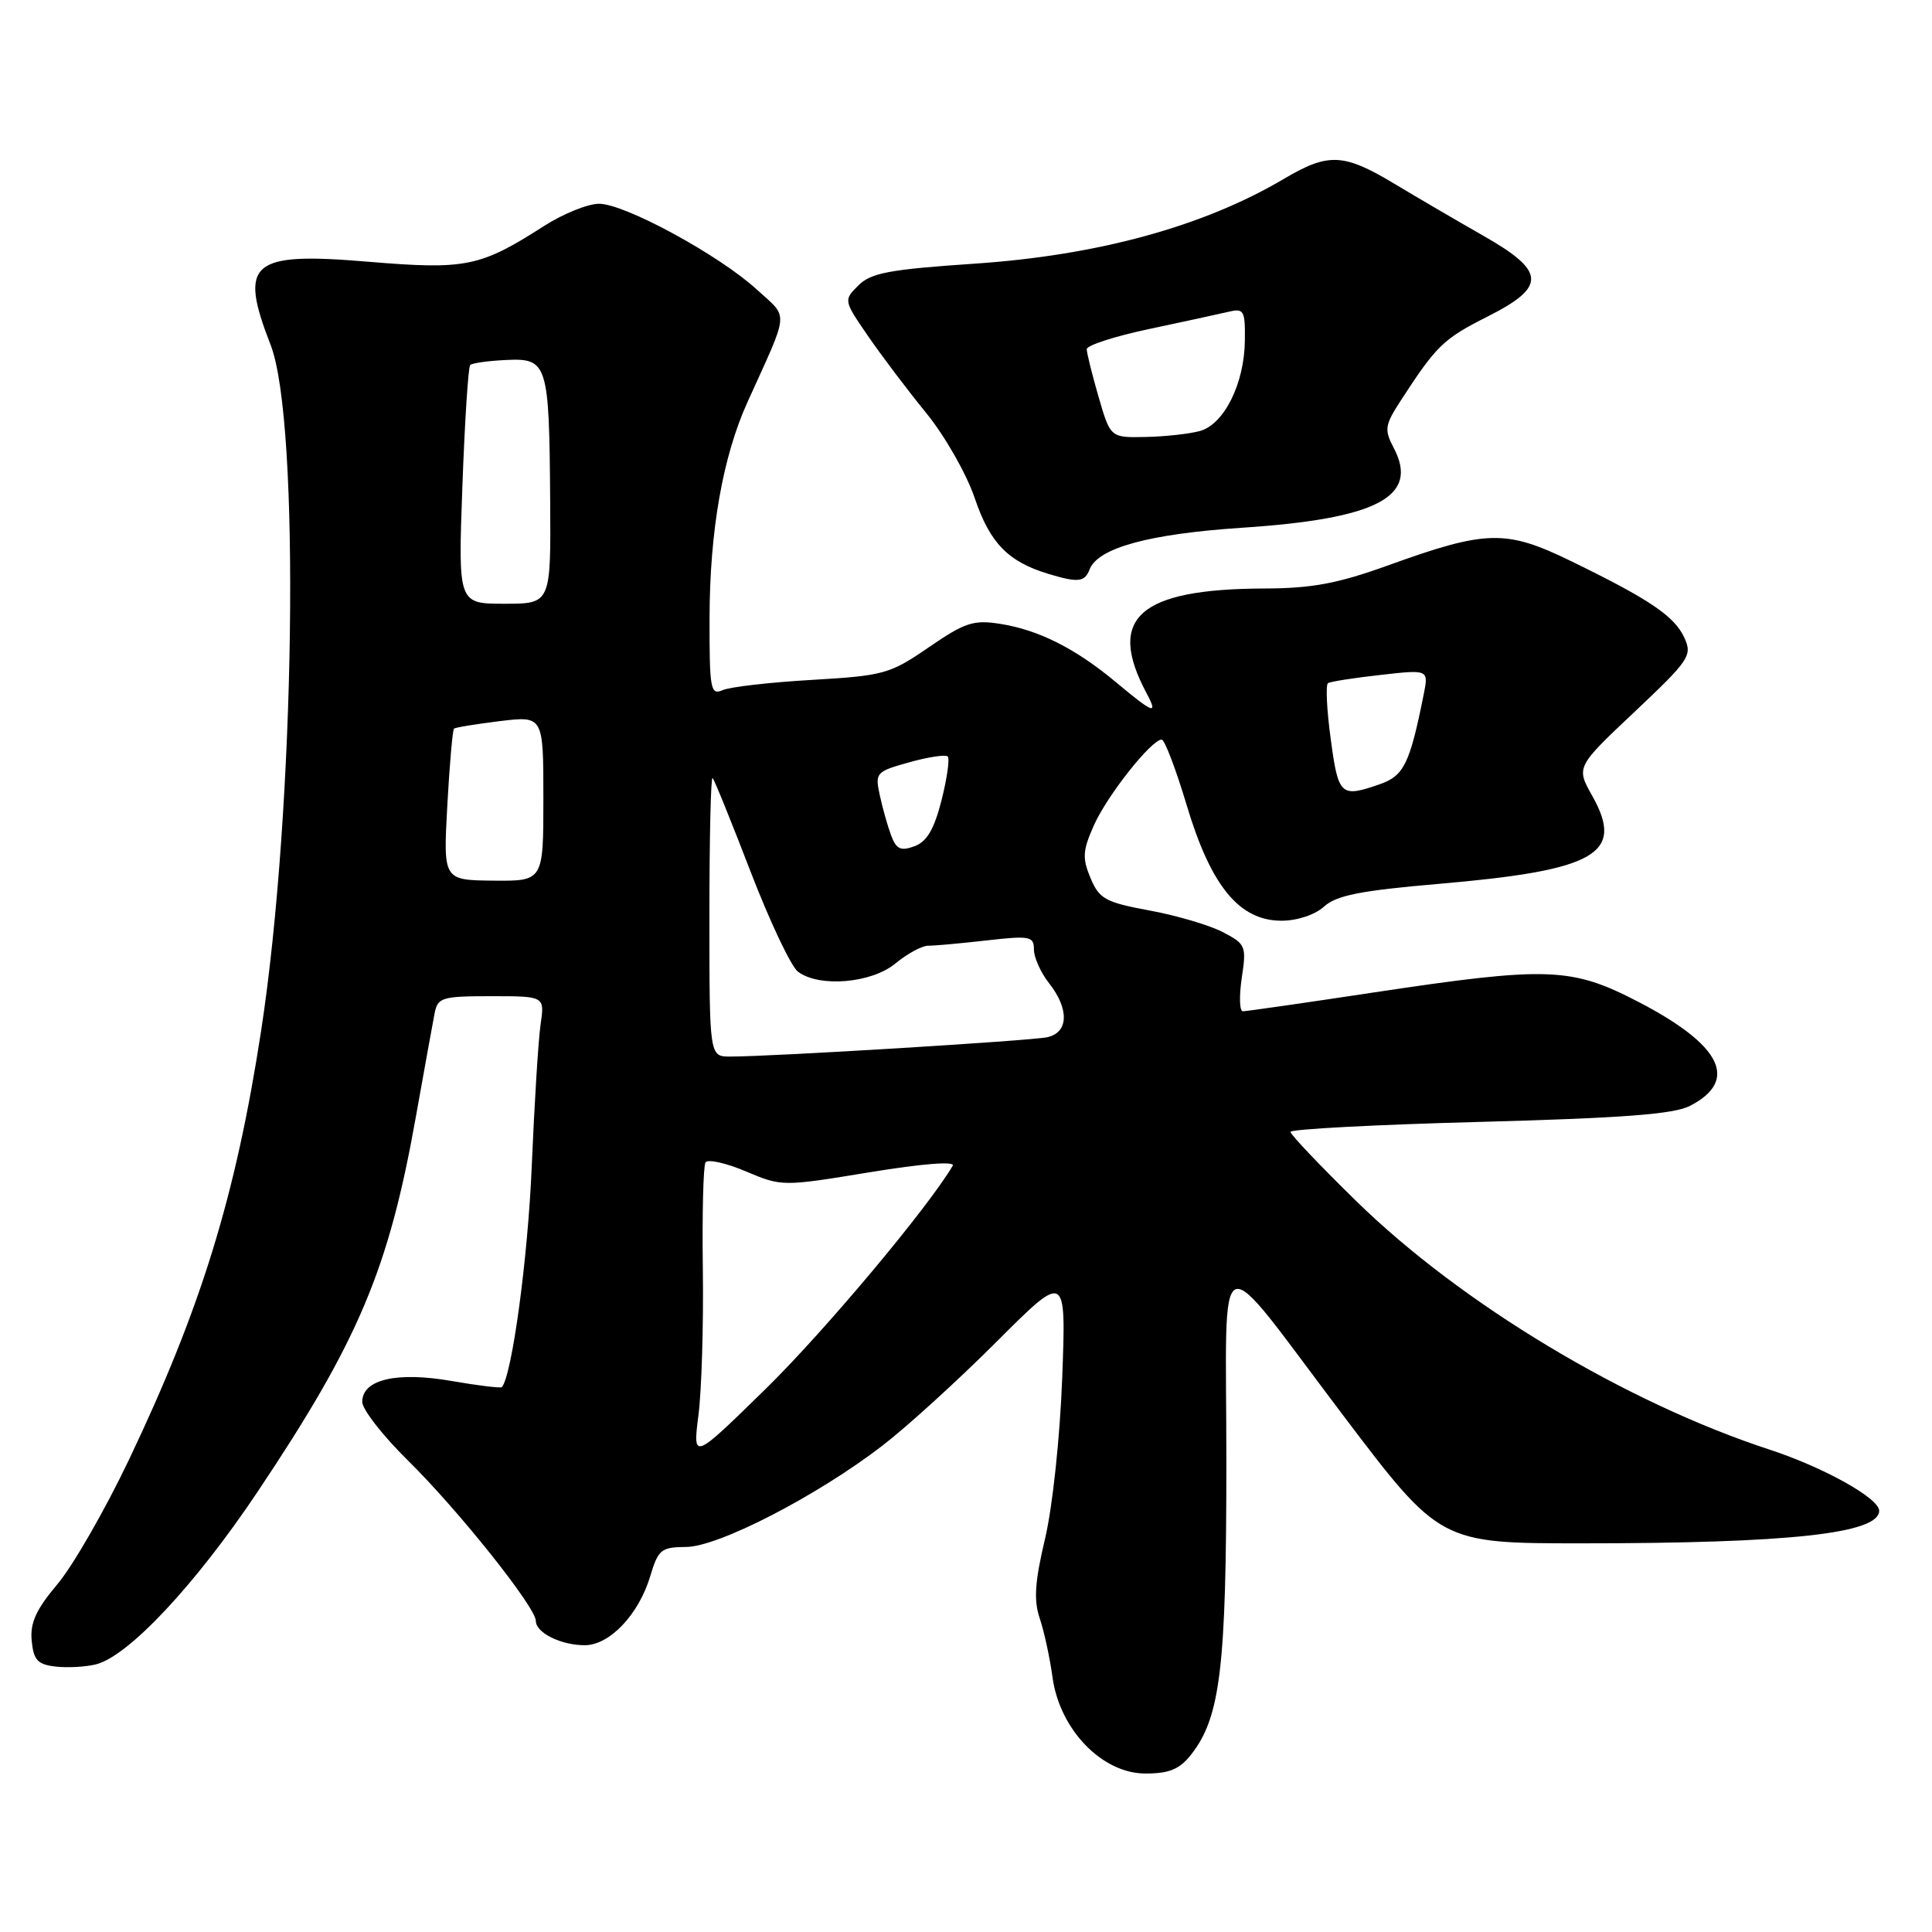 <?xml version="1.0" encoding="UTF-8" standalone="no"?>
<!DOCTYPE svg PUBLIC "-//W3C//DTD SVG 1.1//EN" "http://www.w3.org/Graphics/SVG/1.1/DTD/svg11.dtd" >
<svg xmlns="http://www.w3.org/2000/svg" xmlns:xlink="http://www.w3.org/1999/xlink" version="1.1" viewBox="0 0 256 256">
 <g >
 <path fill="currentColor"
d=" M 157.83 232.49 C 161.71 227.56 162.50 220.96 162.50 193.67 C 162.50 163.86 160.61 164.60 178.04 187.63 C 190.77 204.45 190.87 204.50 209.50 204.50 C 237.10 204.50 249.00 203.20 249.00 200.18 C 249.00 198.53 241.65 194.43 234.50 192.09 C 215.38 185.83 193.65 172.77 179.75 159.19 C 174.94 154.49 171.00 150.34 171.00 149.98 C 171.00 149.62 182.28 149.02 196.06 148.66 C 215.02 148.15 221.80 147.64 223.94 146.53 C 230.45 143.16 228.12 138.47 217.09 132.75 C 208.20 128.14 205.13 128.03 182.00 131.51 C 172.93 132.88 165.14 134.00 164.69 134.00 C 164.24 134.00 164.18 132.01 164.54 129.58 C 165.18 125.34 165.07 125.09 161.99 123.49 C 160.22 122.58 155.86 121.29 152.29 120.64 C 146.47 119.56 145.67 119.12 144.50 116.35 C 143.39 113.69 143.45 112.71 144.97 109.31 C 146.74 105.37 152.57 98.00 153.93 98.00 C 154.32 98.00 155.82 101.94 157.26 106.75 C 160.46 117.42 164.22 122.00 169.80 122.00 C 171.89 122.00 174.23 121.22 175.44 120.13 C 177.06 118.65 180.26 118.01 190.50 117.13 C 211.48 115.33 215.30 113.16 211.00 105.49 C 208.83 101.64 208.83 101.64 216.58 94.33 C 223.86 87.46 224.26 86.87 223.19 84.51 C 221.88 81.65 218.62 79.44 208.19 74.36 C 199.55 70.15 196.97 70.21 184.00 74.89 C 177.23 77.33 173.87 77.96 167.50 77.98 C 150.90 78.04 146.59 81.88 151.93 91.86 C 153.49 94.79 152.87 94.57 147.91 90.43 C 142.54 85.94 137.63 83.46 132.50 82.66 C 128.99 82.11 127.84 82.49 123.07 85.77 C 117.91 89.31 117.13 89.53 107.57 90.09 C 102.03 90.41 96.71 91.02 95.75 91.45 C 94.15 92.15 94.00 91.35 94.02 81.86 C 94.04 70.37 95.77 60.50 99.05 53.27 C 104.66 40.88 104.54 42.27 100.30 38.38 C 95.31 33.81 82.80 27.00 79.38 27.00 C 77.89 27.00 74.61 28.33 72.08 29.95 C 63.61 35.38 61.74 35.76 48.79 34.68 C 33.20 33.37 31.59 34.74 35.86 45.71 C 39.83 55.92 39.11 107.27 34.59 136.65 C 31.23 158.51 26.63 173.40 17.05 193.50 C 13.90 200.10 9.66 207.48 7.61 209.91 C 4.77 213.28 3.97 215.04 4.20 217.41 C 4.45 219.98 4.98 220.55 7.37 220.83 C 8.95 221.01 11.36 220.88 12.73 220.53 C 17.03 219.45 25.93 209.94 34.15 197.64 C 47.51 177.67 51.51 168.19 55.10 148.00 C 56.23 141.68 57.35 135.49 57.59 134.25 C 58.00 132.17 58.57 132.00 65.11 132.00 C 72.18 132.00 72.18 132.00 71.63 135.75 C 71.33 137.81 70.81 146.25 70.46 154.50 C 69.96 166.63 67.84 182.28 66.50 183.80 C 66.35 183.96 63.36 183.60 59.85 182.99 C 52.56 181.72 48.00 182.78 48.00 185.76 C 48.00 186.75 50.73 190.25 54.06 193.53 C 60.74 200.10 71.00 212.98 71.00 214.78 C 71.00 216.35 74.32 218.00 77.48 218.00 C 80.78 218.00 84.64 213.93 86.16 208.85 C 87.22 205.32 87.61 205.00 90.91 204.98 C 95.20 204.96 108.26 198.22 116.92 191.56 C 120.16 189.07 126.96 182.88 132.04 177.80 C 141.27 168.57 141.27 168.57 140.75 182.53 C 140.45 190.48 139.47 199.69 138.47 203.91 C 137.12 209.60 136.96 212.03 137.76 214.41 C 138.34 216.11 139.11 219.65 139.47 222.28 C 140.42 229.19 146.04 235.00 151.77 235.00 C 154.94 235.00 156.30 234.44 157.83 232.49 Z  M 144.38 75.45 C 145.48 72.60 152.23 70.75 164.56 69.93 C 182.48 68.75 188.07 65.82 184.69 59.38 C 183.40 56.92 183.48 56.36 185.60 53.09 C 190.35 45.77 191.24 44.91 197.12 41.94 C 204.96 37.98 204.84 35.95 196.50 31.21 C 193.20 29.33 187.96 26.27 184.85 24.40 C 178.02 20.29 176.03 20.20 170.09 23.72 C 159.46 30.00 145.47 33.84 129.10 34.94 C 117.85 35.70 115.39 36.16 113.74 37.82 C 111.77 39.78 111.78 39.81 115.02 44.53 C 116.81 47.13 120.28 51.73 122.74 54.74 C 125.22 57.79 128.08 62.81 129.17 66.04 C 131.17 71.95 133.58 74.43 138.91 76.04 C 142.84 77.23 143.73 77.14 144.38 75.45 Z  M 92.55 187.50 C 92.97 184.20 93.23 175.51 93.13 168.19 C 93.03 160.87 93.19 154.50 93.48 154.03 C 93.77 153.56 96.17 154.09 98.82 155.21 C 103.60 157.23 103.67 157.23 115.24 155.33 C 122.25 154.18 126.61 153.84 126.24 154.47 C 122.92 160.09 109.26 176.39 101.49 184.00 C 91.79 193.50 91.79 193.50 92.55 187.50 Z  M 94.00 121.33 C 94.00 111.07 94.19 102.86 94.42 103.09 C 94.66 103.32 96.92 108.91 99.46 115.51 C 102.00 122.10 104.82 128.06 105.73 128.75 C 108.55 130.88 115.49 130.29 118.67 127.65 C 120.23 126.36 122.17 125.31 123.00 125.31 C 123.83 125.32 127.31 125.00 130.75 124.61 C 136.49 123.96 137.00 124.06 137.00 125.82 C 137.00 126.87 137.90 128.87 139.00 130.27 C 141.71 133.71 141.60 136.83 138.75 137.44 C 136.55 137.91 102.19 140.01 96.75 140.00 C 94.00 140.00 94.00 140.00 94.00 121.33 Z  M 59.27 106.74 C 59.57 101.30 59.97 96.71 60.16 96.55 C 60.35 96.38 63.09 95.94 66.25 95.55 C 72.00 94.86 72.00 94.86 72.00 105.80 C 72.00 116.75 72.00 116.75 65.36 116.69 C 58.73 116.62 58.73 116.62 59.27 106.74 Z  M 118.09 110.73 C 117.63 109.50 116.95 107.10 116.58 105.39 C 115.93 102.39 116.06 102.24 120.48 101.01 C 123.00 100.30 125.29 99.96 125.58 100.24 C 125.86 100.53 125.49 103.13 124.76 106.03 C 123.78 109.88 122.82 111.52 121.18 112.13 C 119.36 112.80 118.77 112.53 118.09 110.73 Z  M 176.33 97.94 C 175.80 94.06 175.64 90.72 175.97 90.52 C 176.30 90.31 179.44 89.82 182.94 89.43 C 189.31 88.71 189.31 88.71 188.64 92.05 C 186.81 101.19 186.03 102.80 182.84 103.91 C 177.64 105.72 177.34 105.45 176.33 97.94 Z  M 61.27 64.42 C 61.58 55.84 62.05 48.62 62.30 48.37 C 62.56 48.11 64.70 47.81 67.06 47.70 C 72.56 47.44 72.77 48.12 72.90 66.25 C 73.00 80.00 73.00 80.00 66.85 80.00 C 60.70 80.00 60.70 80.00 61.27 64.42 Z  M 145.57 52.60 C 144.71 49.62 144.00 46.78 144.00 46.27 C 144.00 45.76 147.71 44.56 152.25 43.60 C 156.79 42.64 161.51 41.61 162.75 41.32 C 164.83 40.82 165.00 41.12 164.95 45.14 C 164.89 50.82 162.20 56.22 159.00 57.11 C 157.62 57.49 154.39 57.85 151.82 57.90 C 147.14 58.00 147.14 58.00 145.57 52.60 Z "/>
</g>
</svg>
